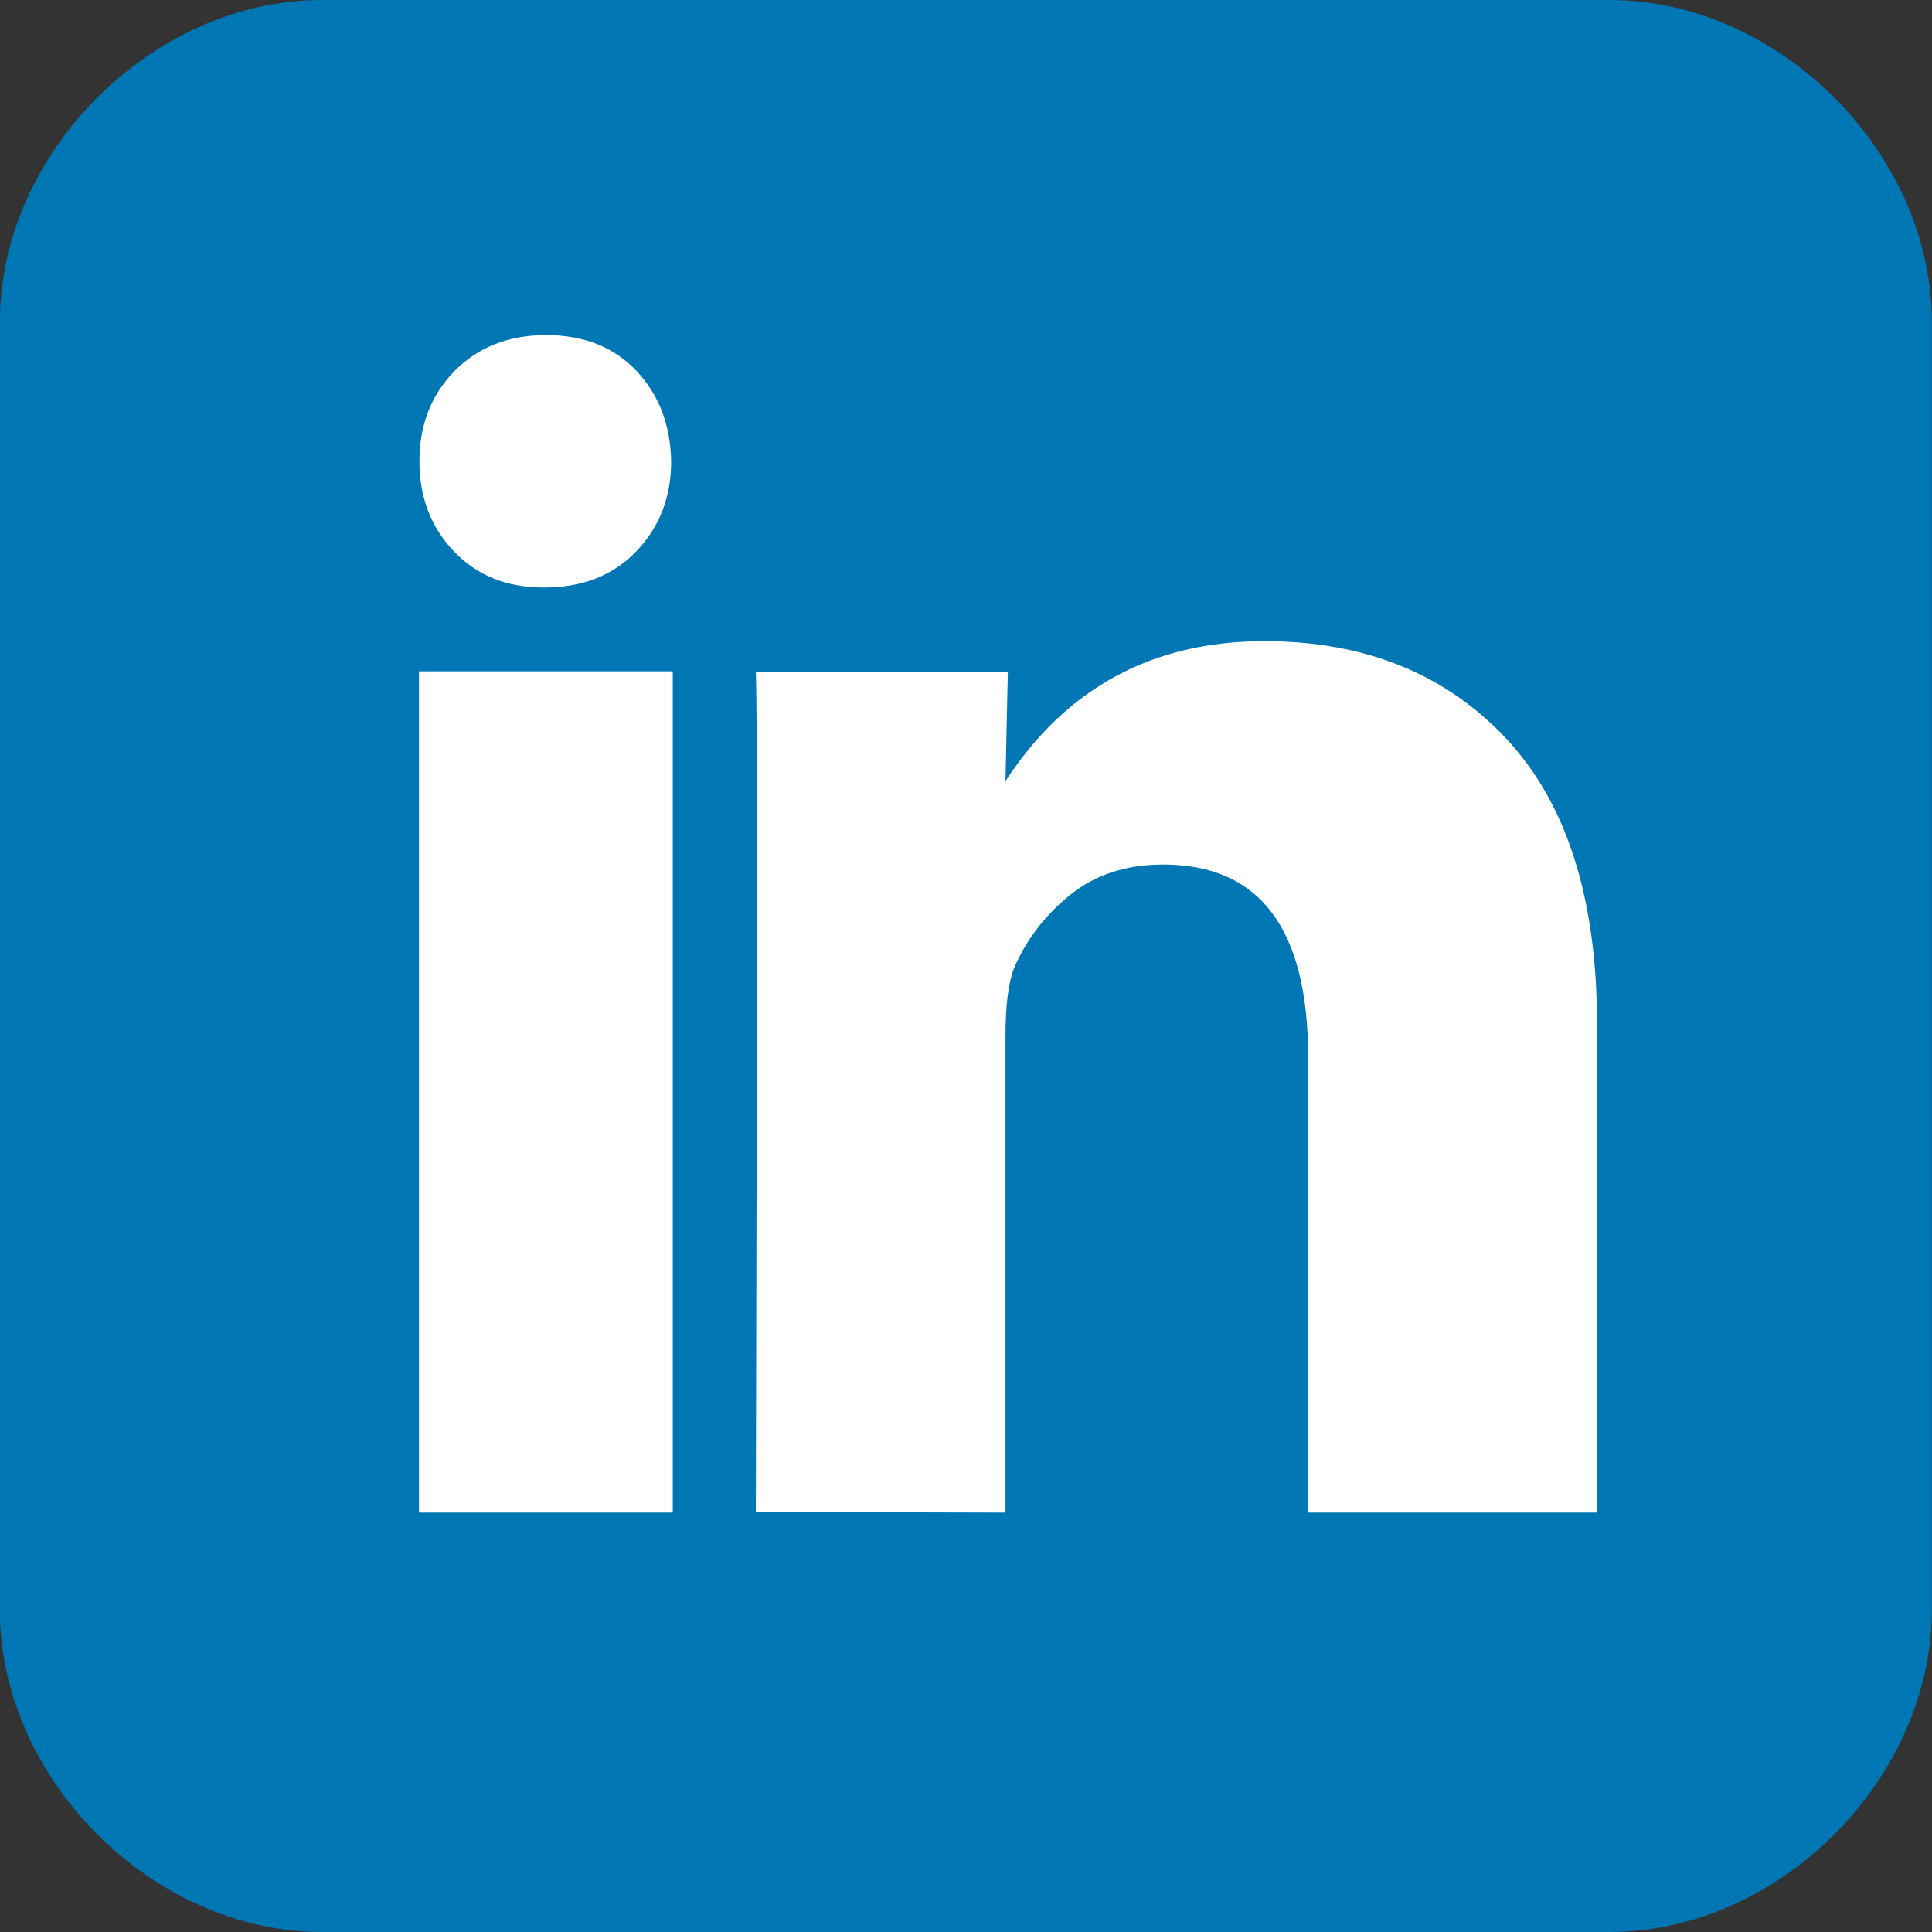 <svg 
 xmlns="http://www.w3.org/2000/svg"
 xmlns:xlink="http://www.w3.org/1999/xlink"
 width="23px" height="23px">
<rect width="100%" height="100%" fill="#333333" stroke="none"/>
<path fill-rule="evenodd"  fill="rgb(255, 255, 255)"
 d="M21.998,4.833 C21.998,2.819 20.179,1.000 18.164,1.000 L4.831,1.000 C2.816,1.000 0.998,2.819 0.998,4.833 L0.998,18.166 C0.998,20.180 2.816,22.000 4.831,22.000 L18.164,22.000 C20.179,22.000 21.998,20.180 21.998,18.166 L21.998,4.833 Z"/>
<path fill-rule="evenodd"  fill="rgb(0, 119, 181)"
 d="M19.164,23.000 L3.831,23.000 C1.816,23.000 -0.002,21.180 -0.002,19.166 L-0.002,3.833 C-0.002,1.819 1.816,-0.000 3.831,-0.000 L19.164,-0.000 C21.179,-0.000 22.998,1.819 22.998,3.833 L22.998,19.166 C22.998,21.180 21.179,23.000 19.164,23.000 ZM7.576,4.414 C7.306,4.131 6.949,3.989 6.503,3.989 C6.058,3.989 5.695,4.131 5.414,4.414 C5.134,4.699 4.993,5.058 4.993,5.492 C4.993,5.917 5.129,6.275 5.402,6.562 C5.676,6.850 6.030,6.994 6.468,6.994 L6.480,6.994 C6.934,6.994 7.300,6.850 7.576,6.562 C7.852,6.274 7.990,5.917 7.990,5.492 C7.982,5.058 7.844,4.699 7.576,4.414 ZM8.009,7.992 L4.988,7.992 L4.988,18.007 L8.009,18.007 L8.009,7.992 ZM19.012,12.191 C19.012,10.692 18.650,9.557 17.926,8.787 C17.201,8.018 16.244,7.633 15.052,7.633 C13.720,7.633 12.694,8.189 11.970,9.299 L11.998,8.000 L8.998,8.000 C9.028,8.642 8.998,17.187 8.998,18.000 L11.970,18.007 L11.970,12.338 C11.970,11.967 12.005,11.695 12.074,11.520 C12.223,11.179 12.446,10.889 12.745,10.650 C13.042,10.412 13.409,10.292 13.846,10.292 C14.997,10.292 15.573,11.057 15.573,12.586 L15.573,18.007 L19.012,18.007 L19.012,18.007 L19.012,12.191 Z"/>
</svg>